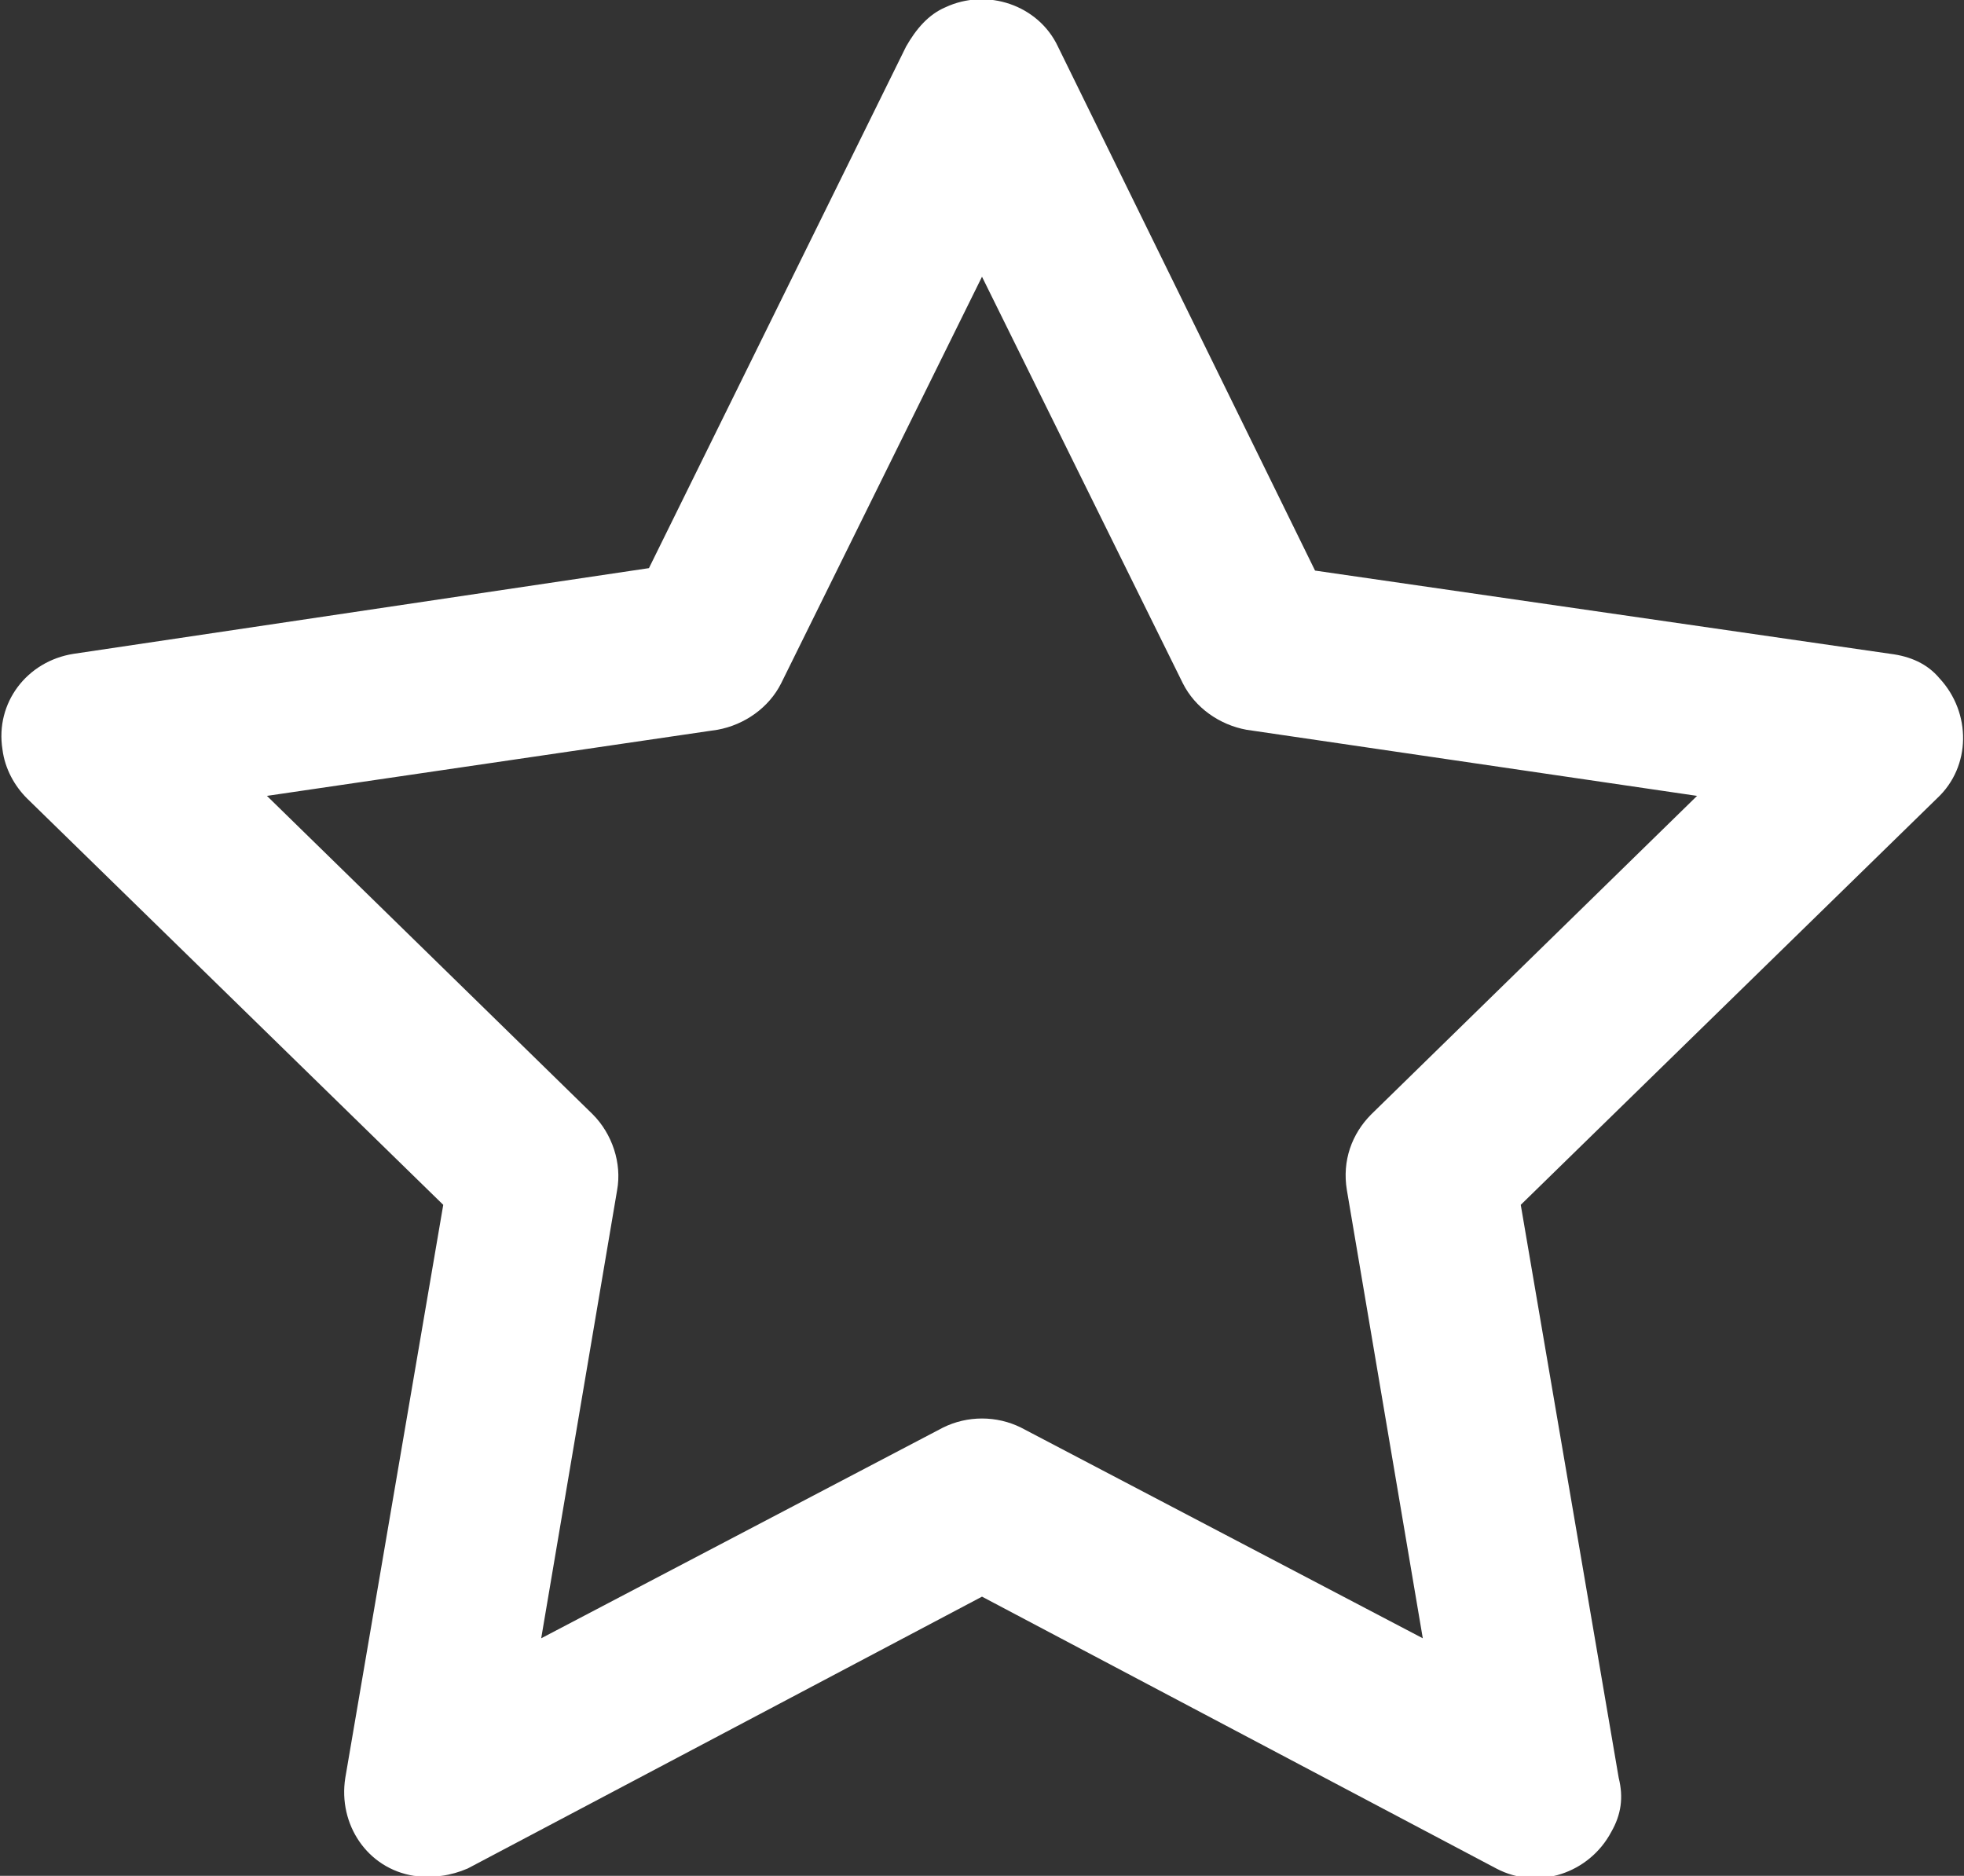<!-- Generator: Adobe Illustrator 25.0.1, SVG Export Plug-In  -->
<svg version="1.1" xmlns="http://www.w3.org/2000/svg" xmlns:xlink="http://www.w3.org/1999/xlink" x="0px" y="0px" width="80.2px"
	 height="76.6px" viewBox="0 0 80.2 76.6" style="overflow:visible;enable-background:new 0 0 80.2 76.6;" xml:space="preserve">
<rect x="0" y="0" width="80.2" height="76.6" fill="#333333" stroke="none"/>
<style type="text/css">
	.st0{fill:#FFFFFF;}
</style>
<defs>
</defs>
<path class="st0" d="M77.2,26.7l-23.5-3.4L43.2,1.9c-0.8-1.7-2.9-2.4-4.6-1.6c-0.7,0.3-1.2,0.9-1.6,1.6L26.5,23.2L3,26.7
	c-1.9,0.3-3.2,2-2.9,3.9c0.1,0.8,0.5,1.5,1,2l17,16.6l-4,23.4c-0.3,1.9,0.9,3.7,2.8,4c0.8,0.1,1.5,0,2.2-0.3l21-11.1l21,11.1
	c1.7,0.9,3.8,0.2,4.7-1.5c0.4-0.7,0.5-1.4,0.3-2.2l-4-23.4l17-16.6c1.4-1.3,1.4-3.5,0.1-4.9C78.7,27.1,78,26.8,77.2,26.7L77.2,26.7z
	 M56,45.5c-0.8,0.8-1.2,1.9-1,3.1l3.1,18.3l-16.4-8.6c-1-0.5-2.2-0.5-3.2,0l-16.4,8.6l3.1-18.3c0.2-1.1-0.2-2.3-1-3.1l-13.3-13
	l18.4-2.7c1.1-0.2,2.1-0.9,2.6-1.9l8.2-16.6l8.2,16.6c0.5,1,1.5,1.7,2.6,1.9l18.4,2.7L56,45.5z"/>
</svg>
